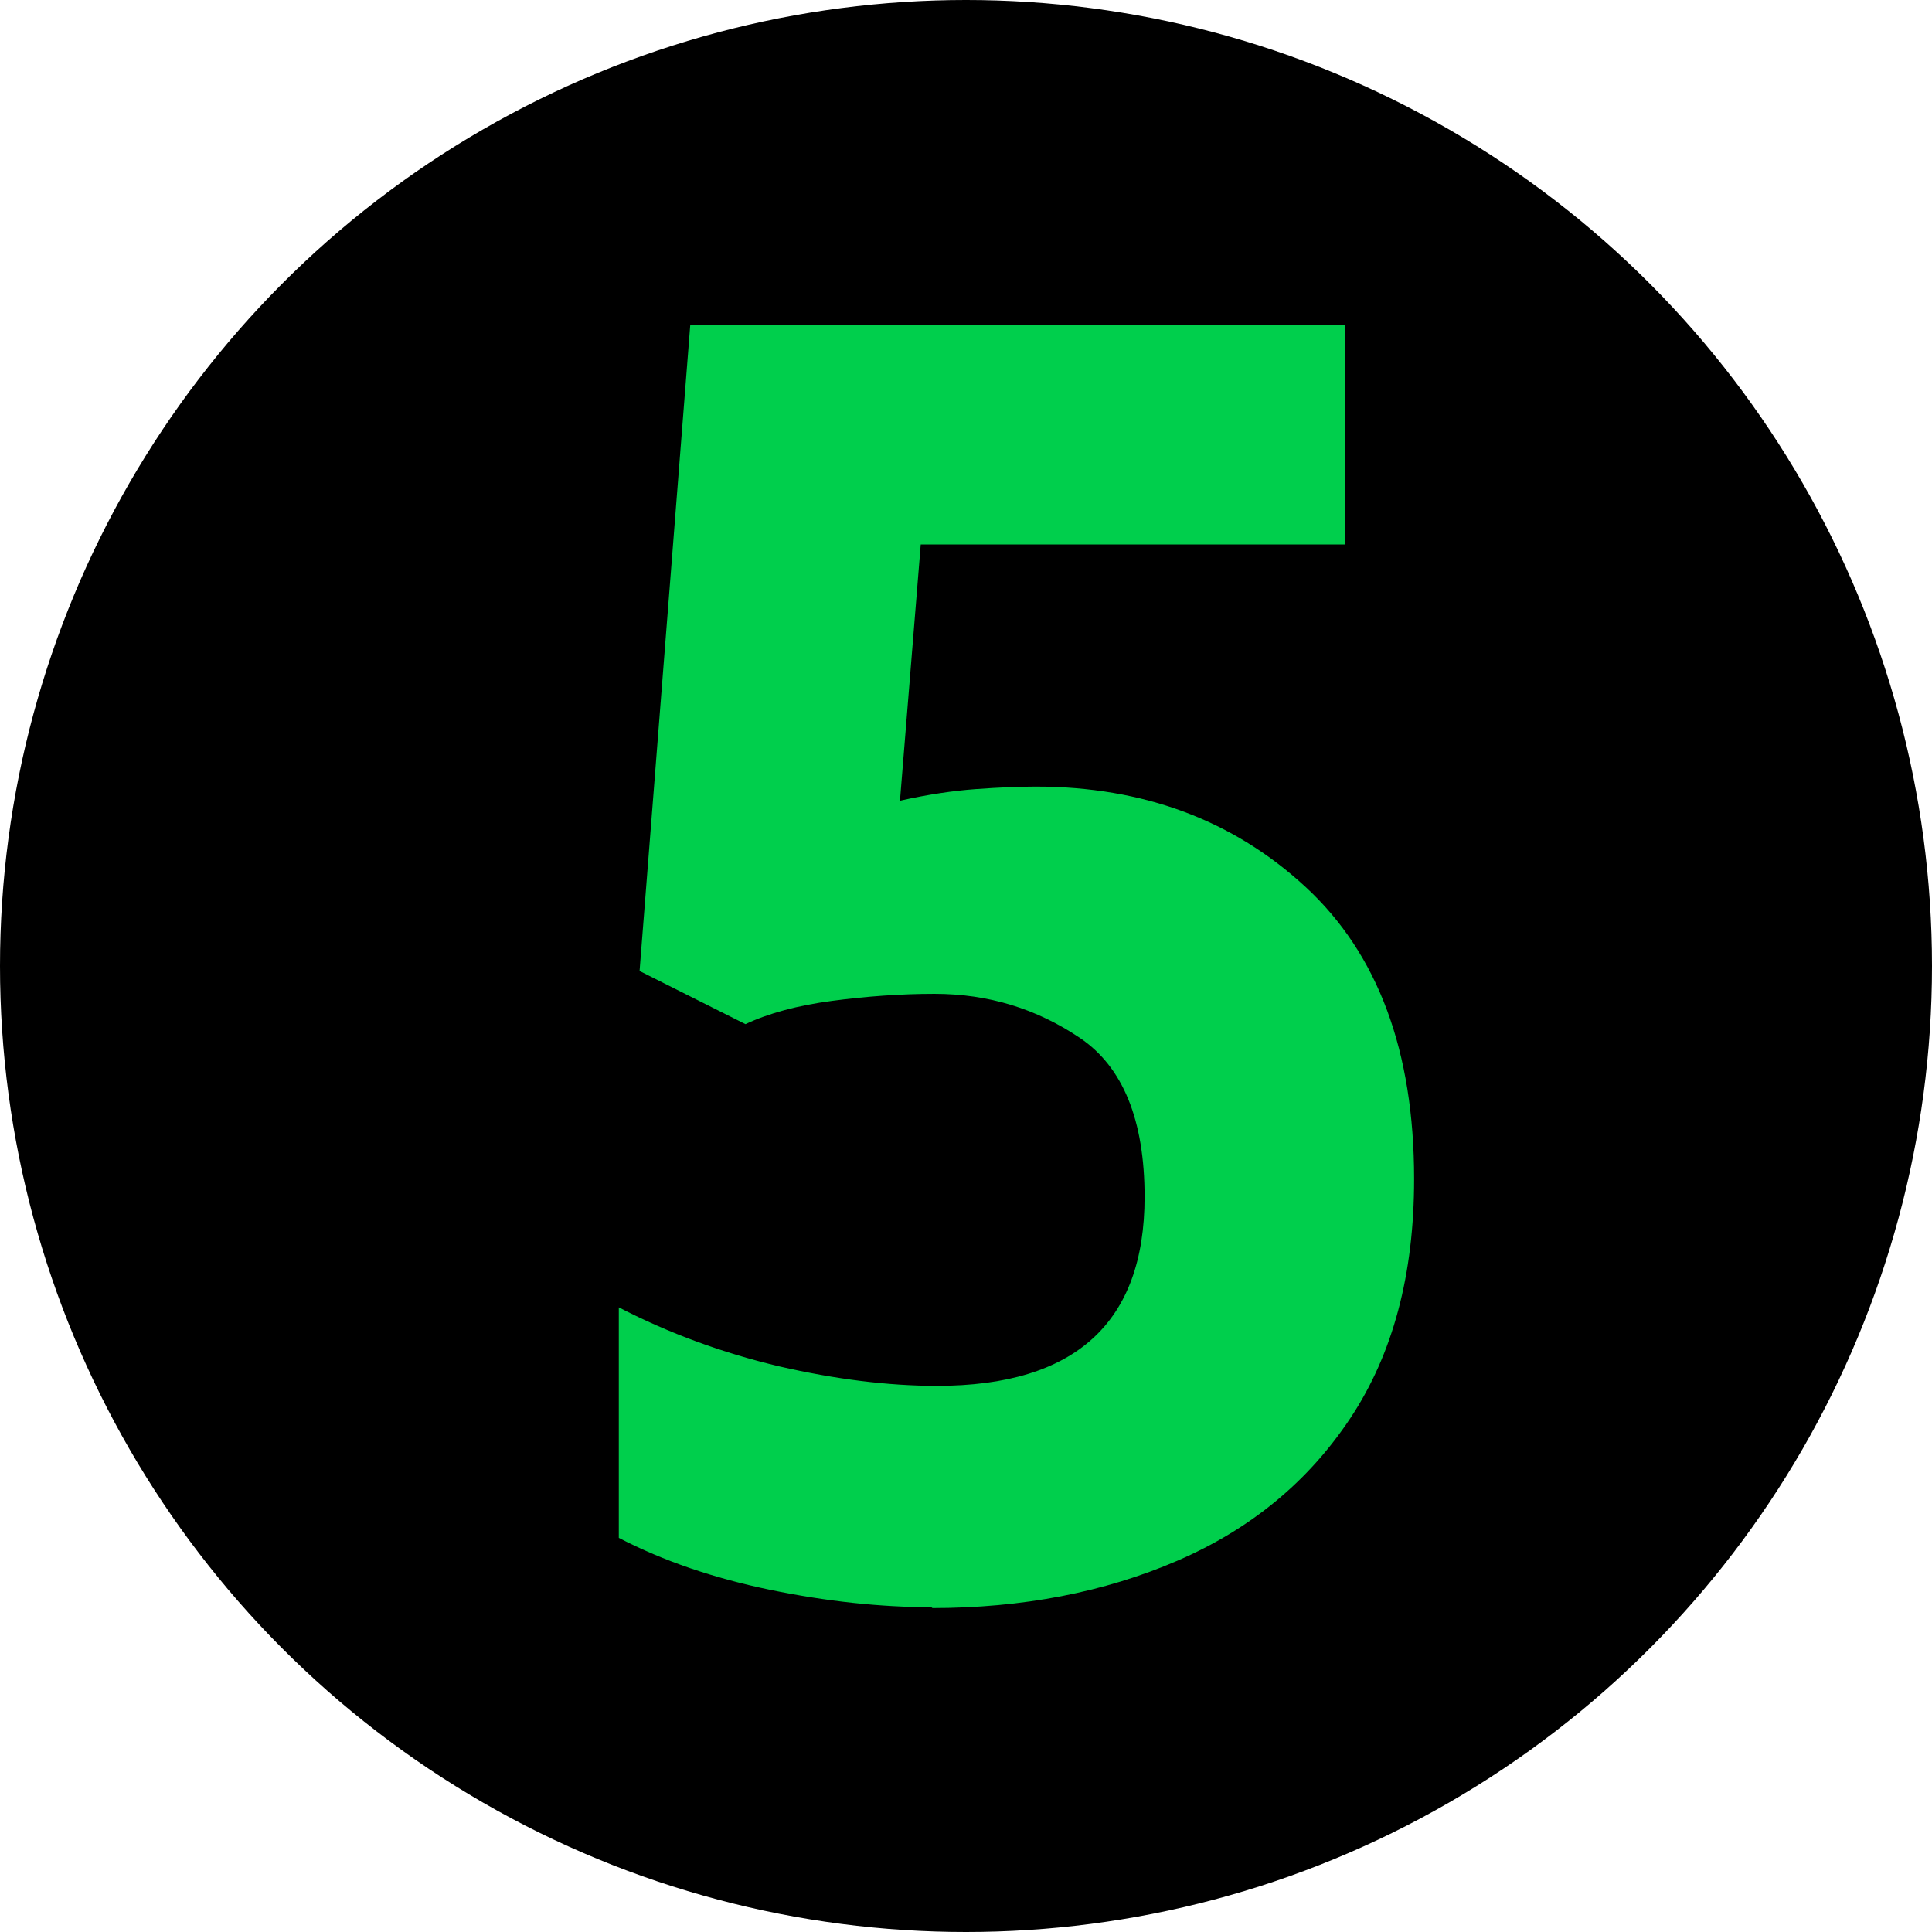 <svg clip-rule="evenodd" fill-rule="evenodd" height="7.6mm" image-rendering="optimizeQuality" shape-rendering="geometricPrecision" text-rendering="geometricPrecision" viewBox="0 0 46.52 46.52" width="7.6mm" xmlns="http://www.w3.org/2000/svg"><circle cx="23.26" cy="23.26" r="23.26"/><path d="m22.46 38.7c-1.26 0-2.56-.14-3.92-.42-1.35-.28-2.56-.69-3.64-1.25v-5.55c1.22.63 2.51 1.1 3.86 1.42 1.35.31 2.62.47 3.8.47 3.33 0 5-1.52 5-4.55 0-1.85-.52-3.13-1.56-3.83s-2.2-1.06-3.5-1.06c-.81 0-1.64.06-2.47.17s-1.53.3-2.08.56l-2.55-1.28 1.22-15.55h15.77v5.28h-10.22l-.5 6.17c.67-.15 1.28-.24 1.83-.28.56-.04 1.04-.06 1.44-.06 2.59 0 4.76.81 6.5 2.42s2.61 3.95 2.61 7.03c0 2.3-.51 4.21-1.53 5.75s-2.41 2.68-4.17 3.44-3.73 1.14-5.92 1.14z" fill="#00cf4c" fill-rule="nonzero"/></svg>